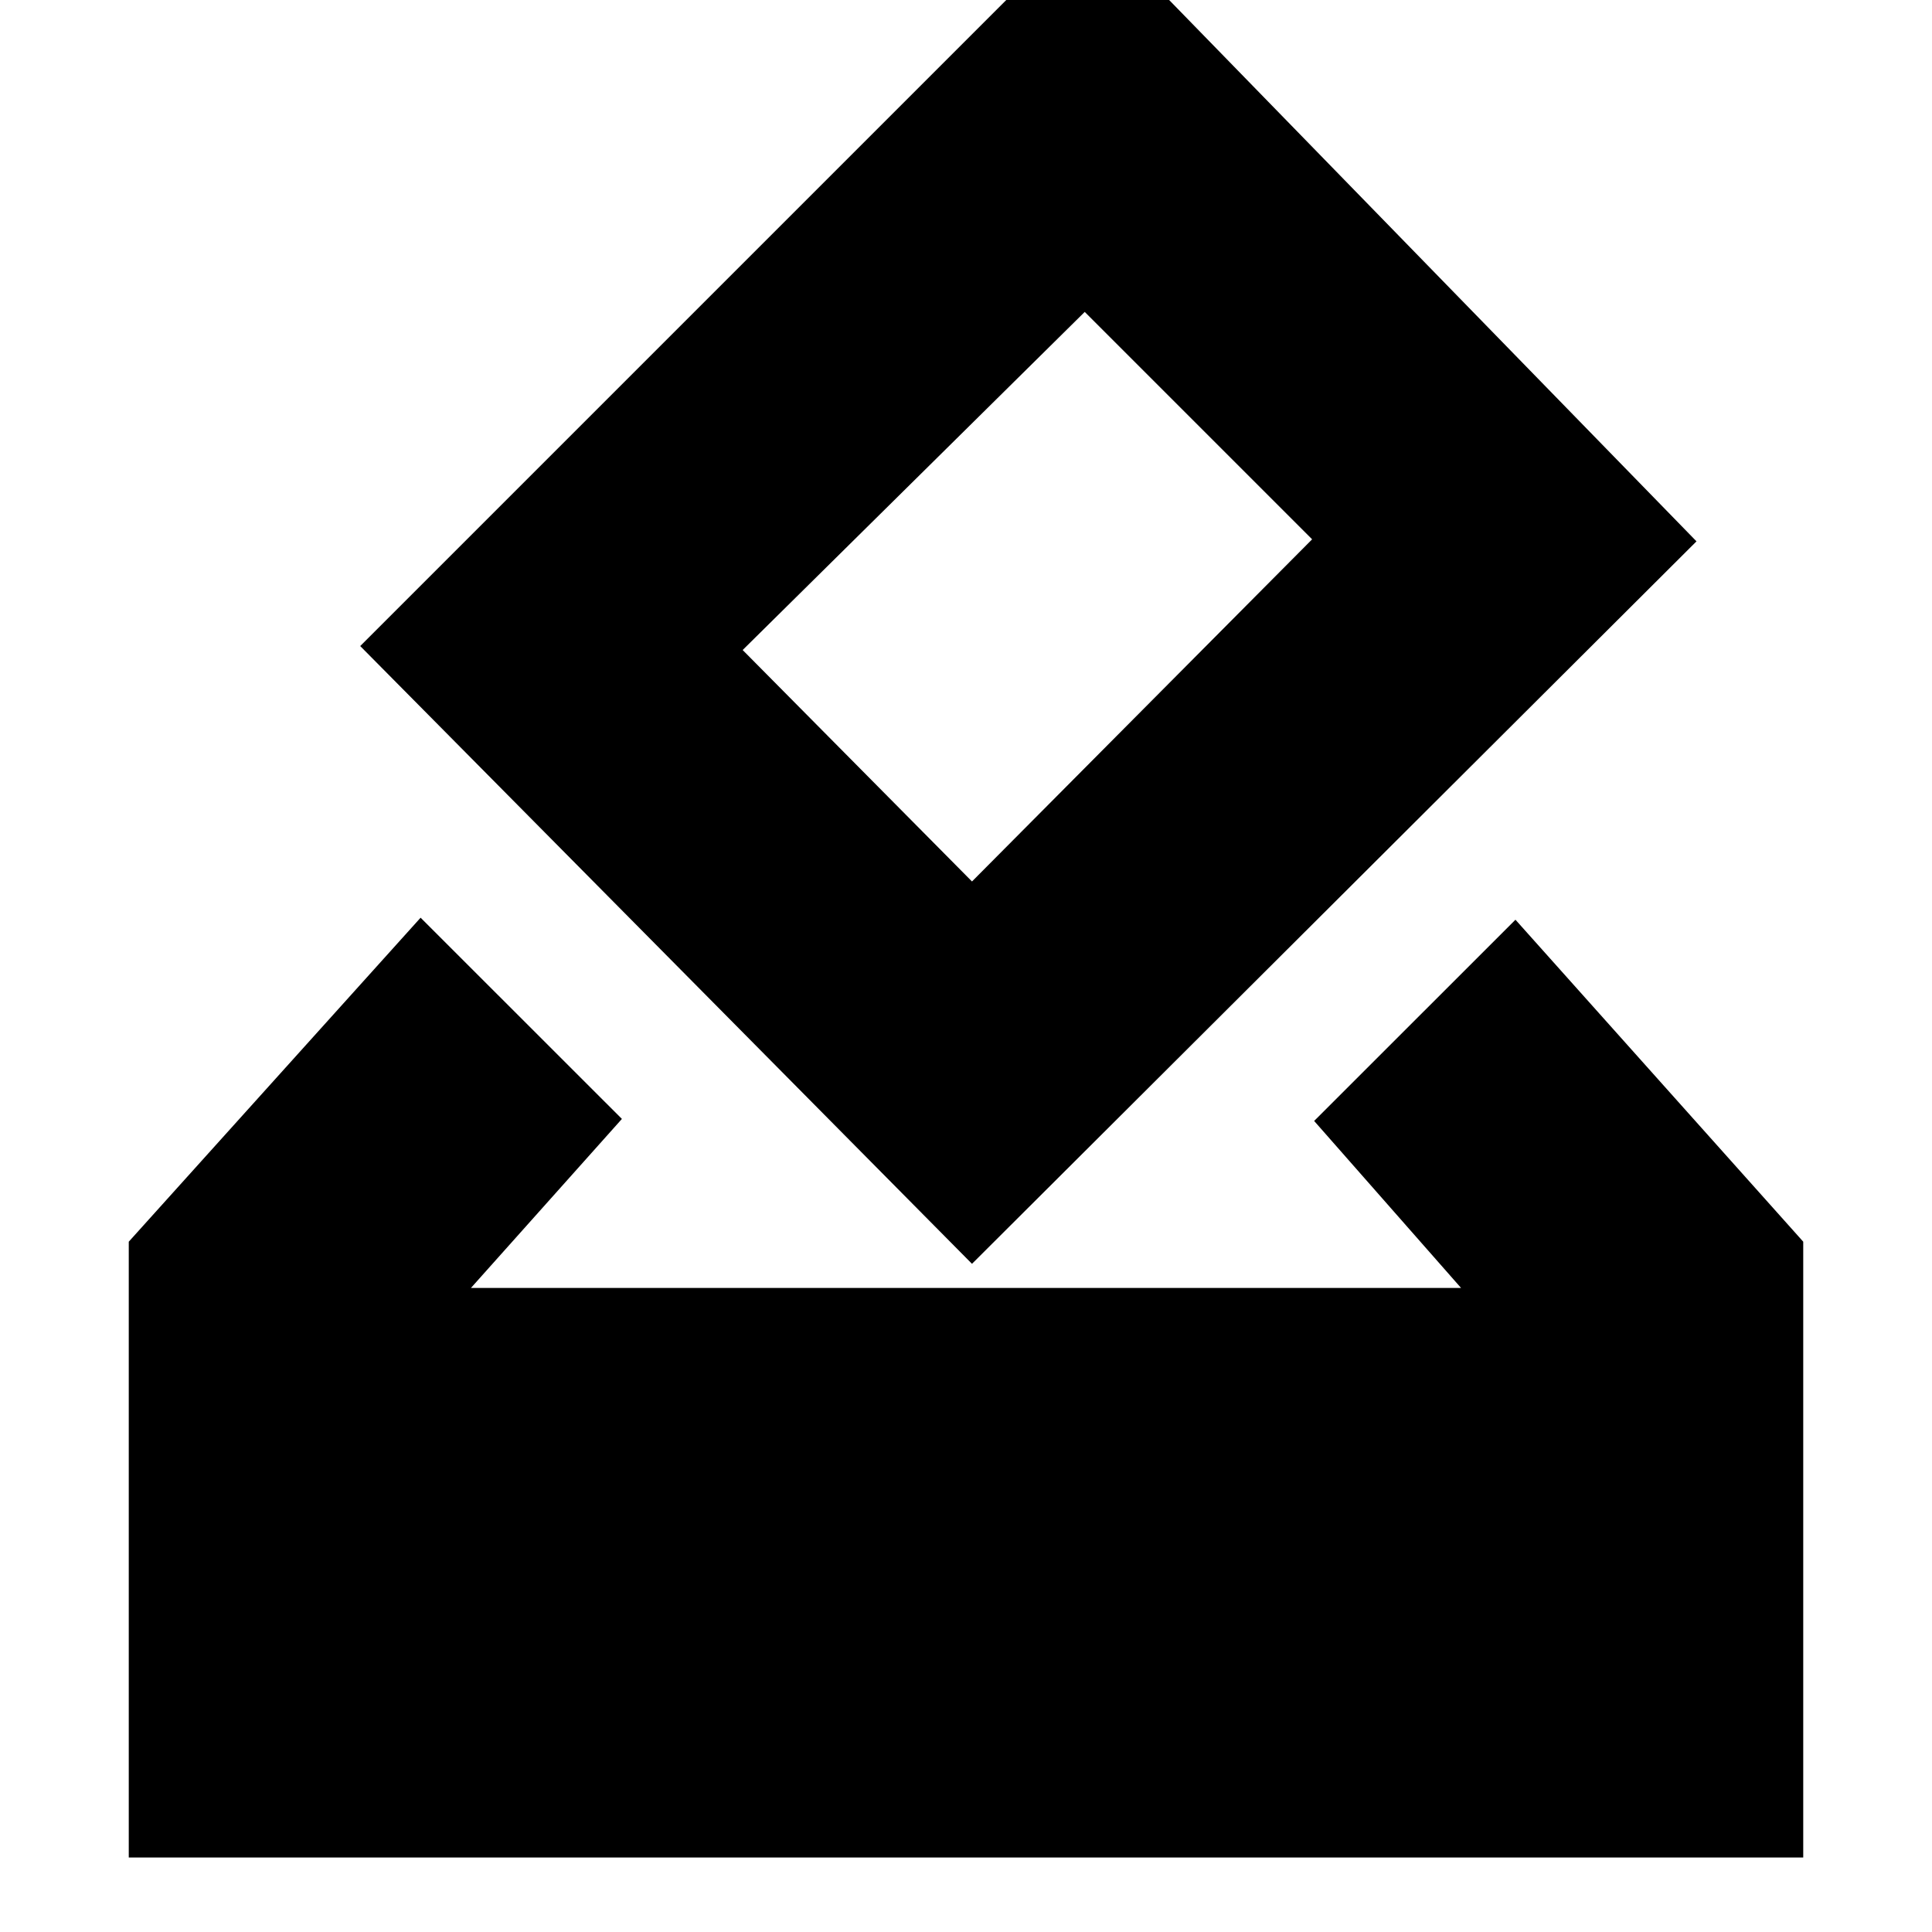 <svg xmlns="http://www.w3.org/2000/svg" height="20" width="20"><path d="M4.875 13.333H15.125L13.604 11.604L15.688 9.521L18.667 12.854V19.229H1.333V12.854L4.354 9.5L6.438 11.583ZM10.062 13.083 3.729 6.688 11.271 -0.854 17.562 5.604ZM10.062 9.125 13.583 5.583 11.229 3.229 7.688 6.729Z"/></svg>